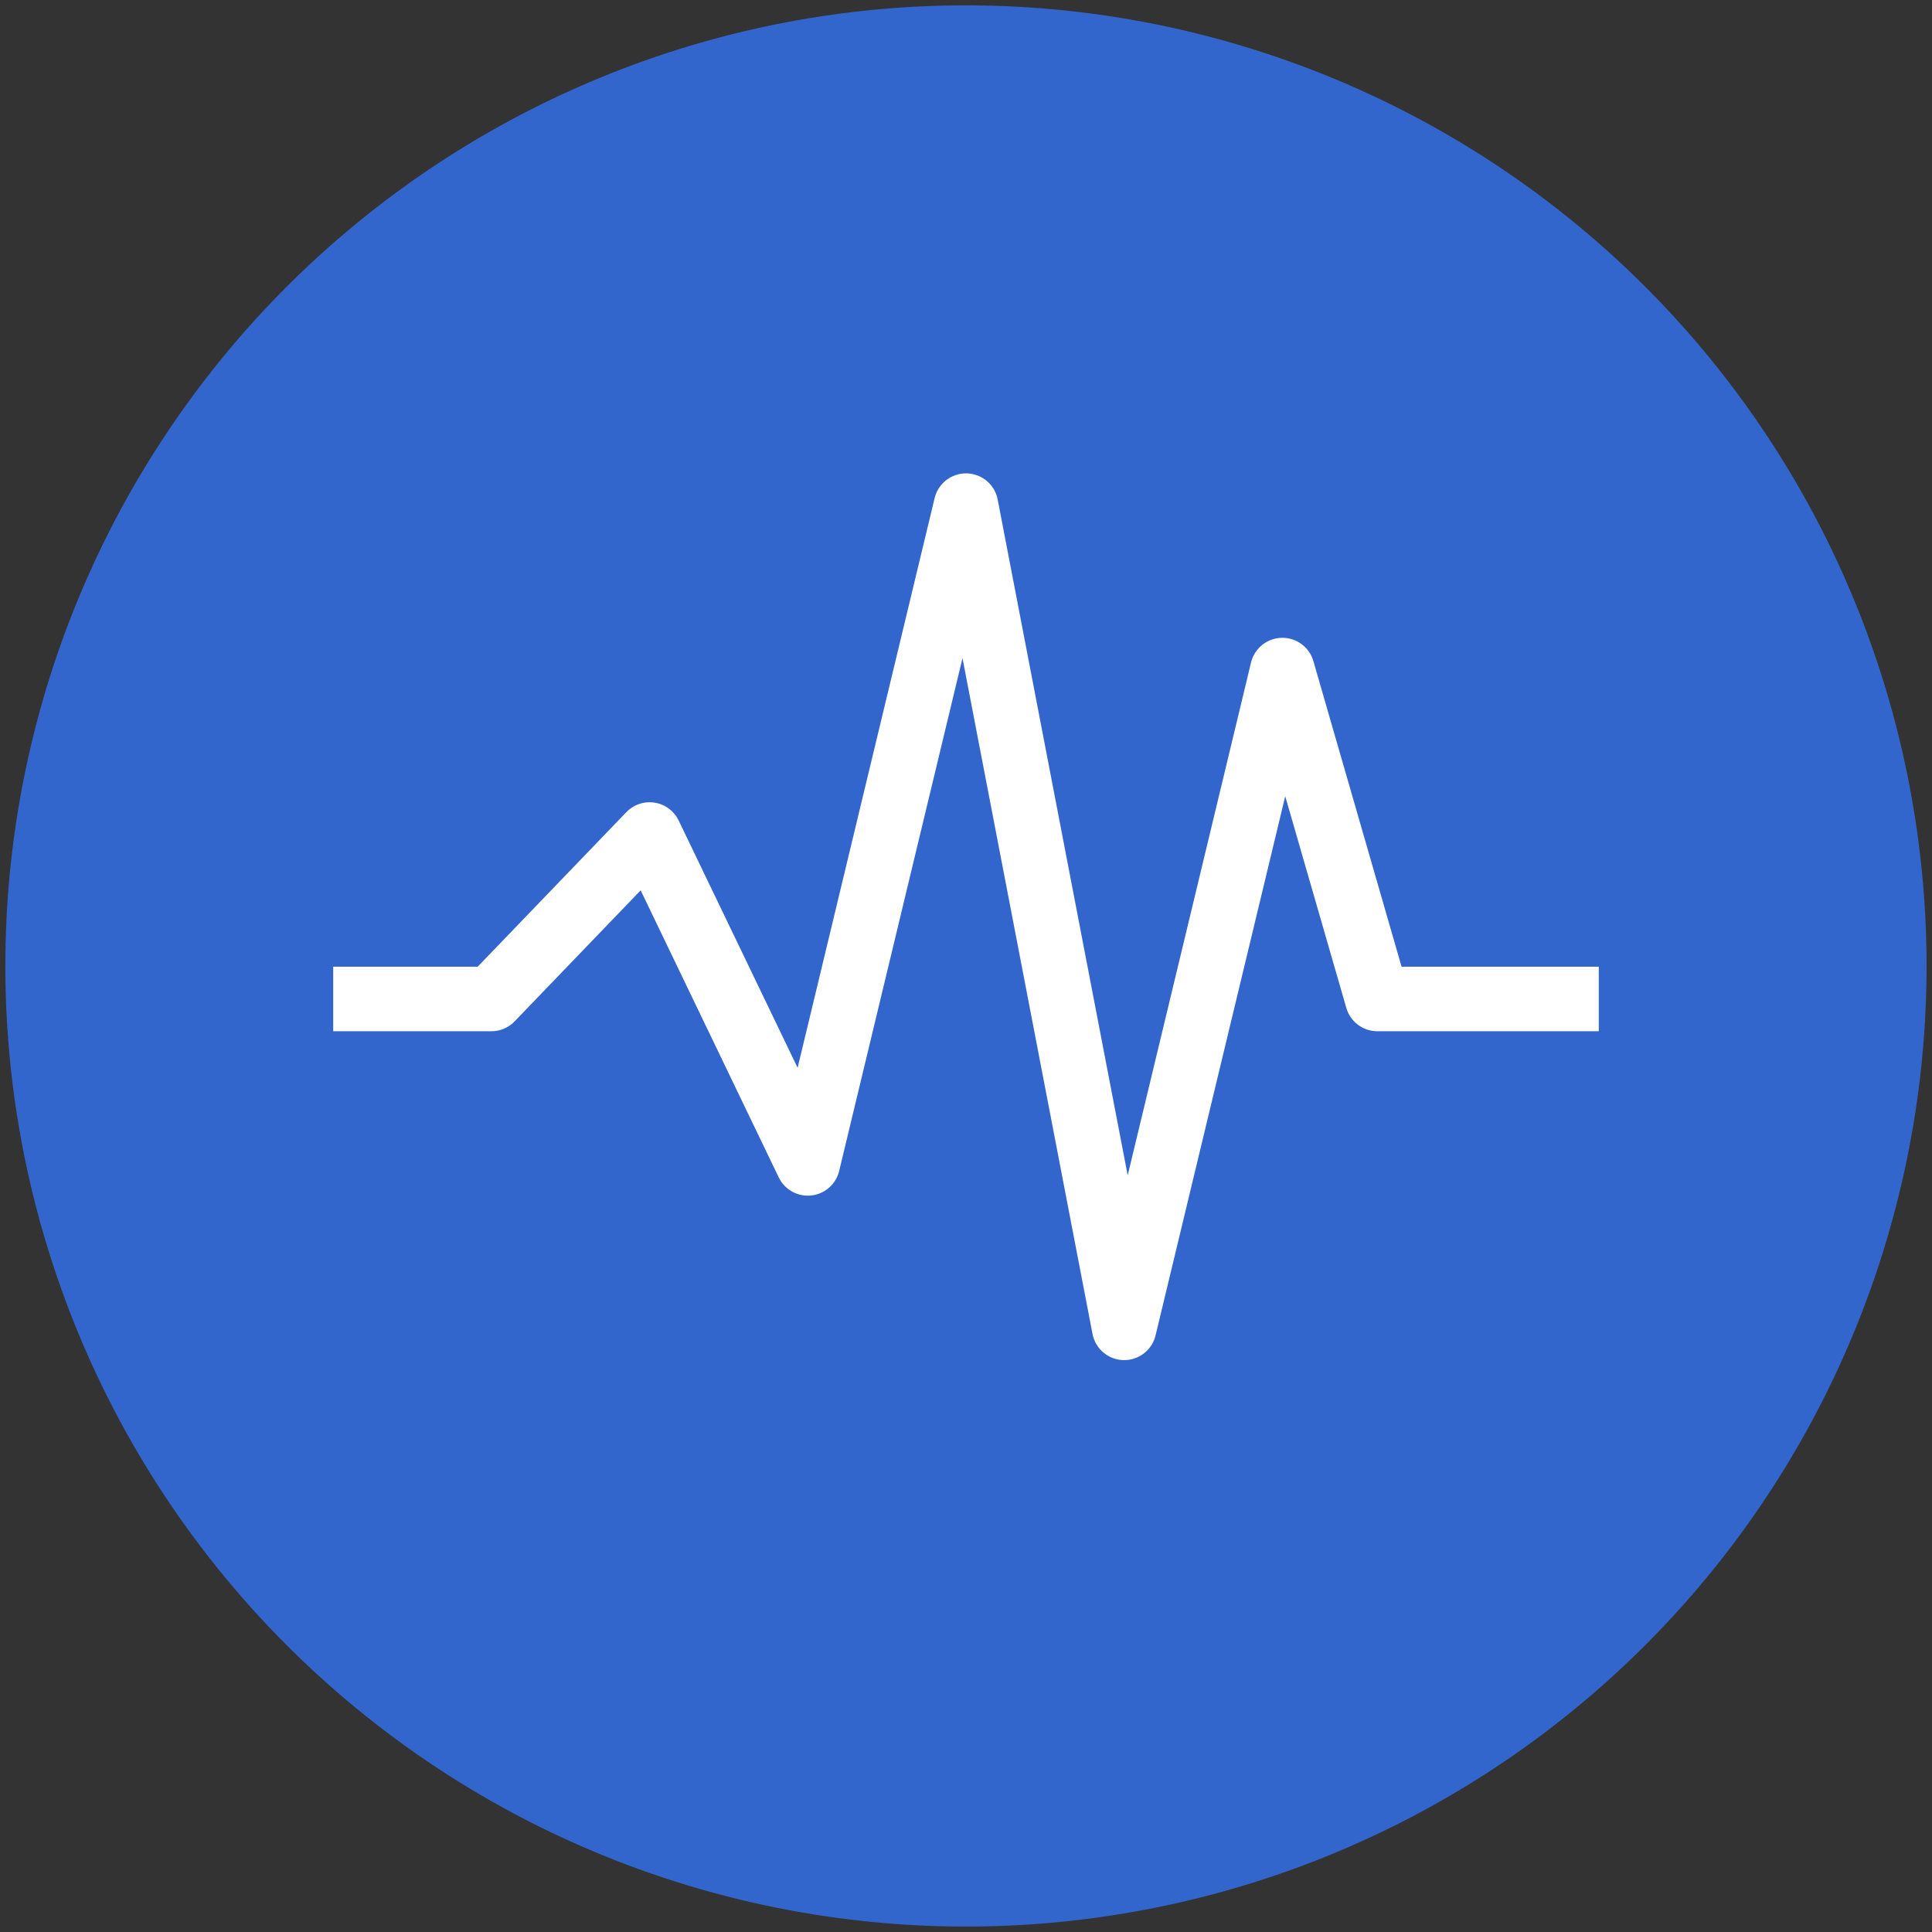 <?xml version="1.0" encoding="UTF-8" standalone="no"?>
<!-- Created with Inkscape (http://www.inkscape.org/) -->

<svg
   xmlns:dc="http://purl.org/dc/elements/1.1/"
   xmlns:cc="http://creativecommons.org/ns#"
   xmlns:rdf="http://www.w3.org/1999/02/22-rdf-syntax-ns#"
   xmlns:svg="http://www.w3.org/2000/svg"
   xmlns="http://www.w3.org/2000/svg"
   xmlns:sodipodi="http://sodipodi.sourceforge.net/DTD/sodipodi-0.dtd"
   xmlns:inkscape="http://www.inkscape.org/namespaces/inkscape"
   width="360"
   height="360"
   id="svg2"
   version="1.1"
   inkscape:version="0.48.5 r10040"
   sodipodi:docname="chart.svg"
   inkscape:export-filename="/home/scwook/Pictures/iEPICS/chart2_360x360.png"
   inkscape:export-xdpi="90"
   inkscape:export-ydpi="90">
  <rect width="100%" height="100%" fill="#333333" stroke="none"/>
  <defs
     id="defs4" />
  <sodipodi:namedview
     id="base"
     pagecolor="#323232"
     bordercolor="#666666"
     borderopacity="1.0"
     inkscape:pageopacity="0"
     inkscape:pageshadow="2"
     inkscape:zoom="1.5306275"
     inkscape:cx="86.503804"
     inkscape:cy="76.467719"
     inkscape:document-units="px"
     inkscape:current-layer="layer2"
     showgrid="true"
     inkscape:window-width="1920"
     inkscape:window-height="1178"
     inkscape:window-x="1920"
     inkscape:window-y="0"
     inkscape:window-maximized="1">
    <inkscape:grid
       type="xygrid"
       id="grid2987"
       empspacing="5"
       visible="true"
       enabled="true"
       snapvisiblegridlinesonly="true" />
  </sodipodi:namedview>
  <g
     inkscape:label="chart1"
     inkscape:groupmode="layer"
     id="layer1"
     transform="translate(0,-692.362)"
     style="display:none">
    <path
       style="fill:none;stroke:#00ffff;stroke-width:6.794;stroke-linecap:butt;stroke-linejoin:miter;stroke-miterlimit:4;stroke-opacity:1;stroke-dasharray:none"
       d="m 3.397,1048.965 c 0,0 18.952,-94.331 38.532,-33.276 11,34.301 25.204,19.667 31.207,-13.31 2.845,-15.63 3.467,-26.621 3.467,-26.621"
       id="path2985"
       inkscape:connector-curvature="0"
       sodipodi:nodetypes="cssc" />
  </g>
  <g
     inkscape:groupmode="layer"
     id="layer2"
     inkscape:label="chart2"
     transform="translate(0,280)">
    <path
       sodipodi:type="arc"
       style="fill:#3366cc;fill-opacity:1;stroke:none"
       id="path3770"
       sodipodi:cx="40"
       sodipodi:cy="40"
       sodipodi:rx="31"
       sodipodi:ry="31"
       d="M 71,40 A 31,31 0 1 1 9,40 31,31 0 1 1 71,40 z"
       transform="matrix(5.774,0,0,5.774,-50.968,-330.968)" />
    <path
       style="fill:none;stroke:#ffffff;stroke-width:12.022;stroke-linecap:butt;stroke-linejoin:round;stroke-miterlimit:4;stroke-opacity:1;stroke-dasharray:none"
       d="m 62.088,-93.859 29.478,0 29.478,-30.642 29.478,61.284 29.478,-122.567 29.478,153.209 29.478,-122.567 17.687,61.284 41.269,0"
       id="path3761"
       inkscape:connector-curvature="0" />
  </g>
</svg>
